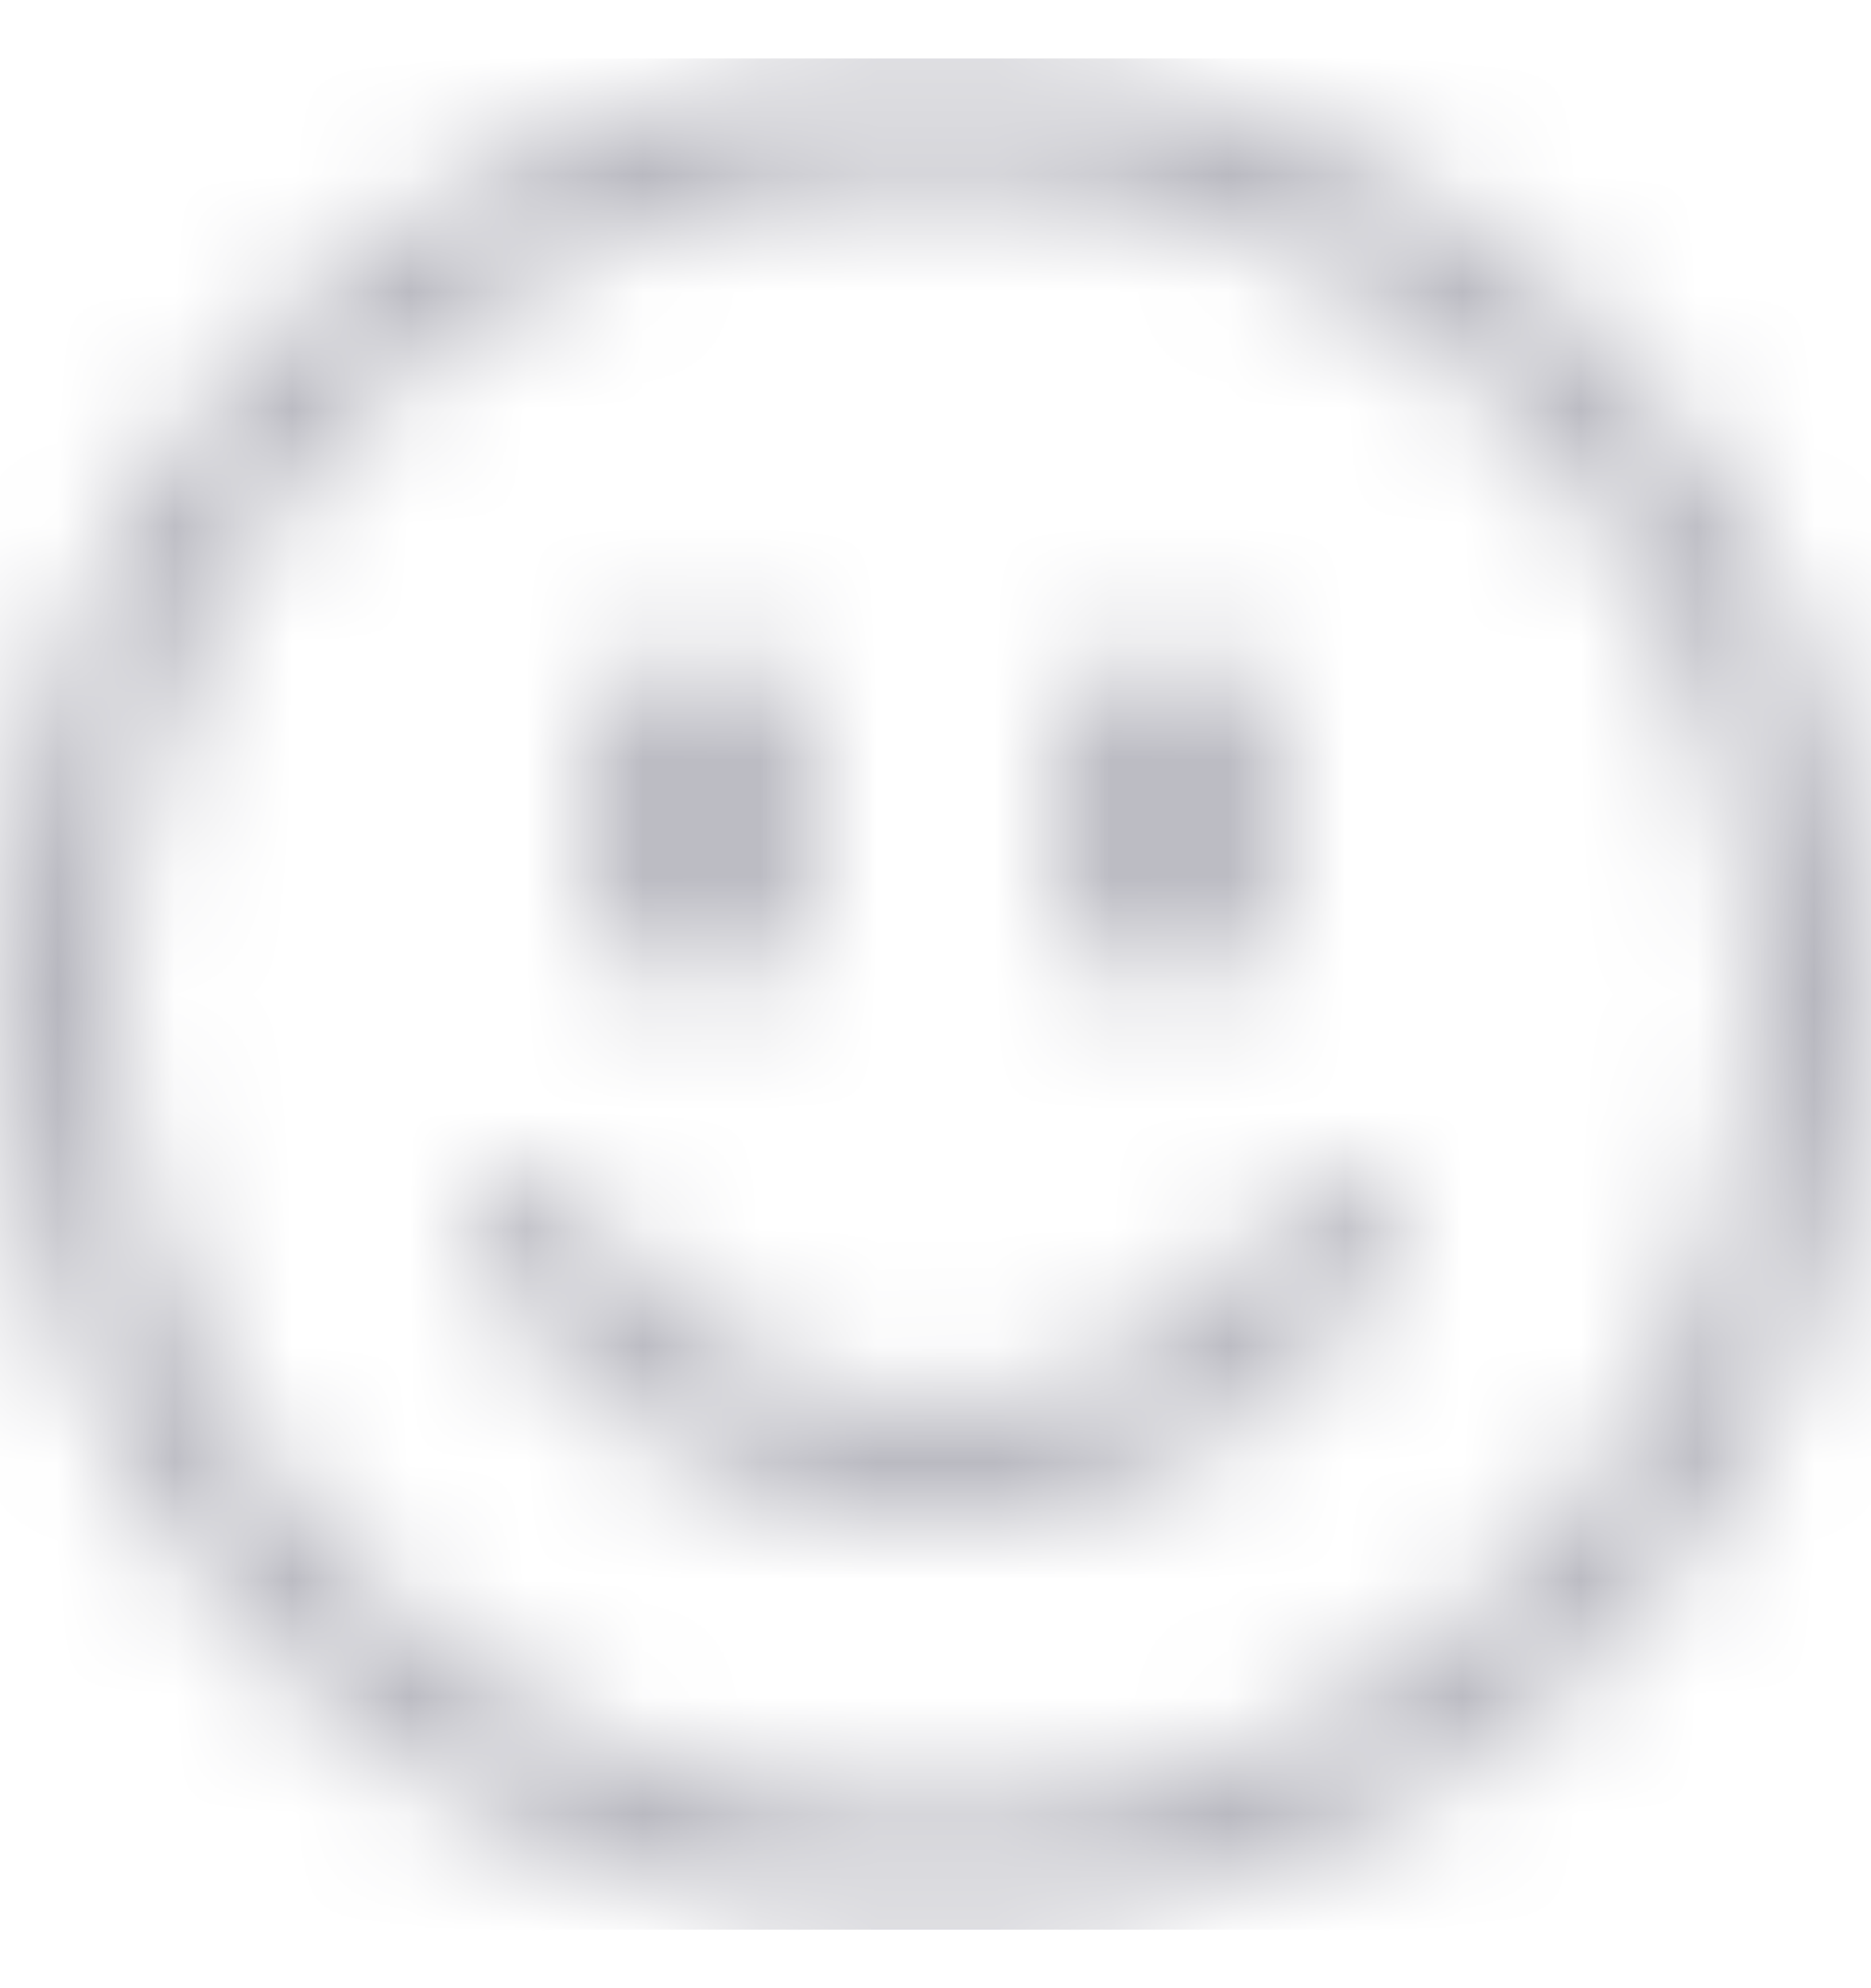 <svg width="16" height="17" viewBox="0 0 16 17" fill="none" xmlns="http://www.w3.org/2000/svg">
<mask id="mask0_1105_3958" style="mask-type:alpha" maskUnits="userSpaceOnUse" x="0" y="0" width="16" height="17">
<path fill-rule="evenodd" clip-rule="evenodd" d="M8 15.5C11.866 15.5 15 12.366 15 8.5C15 4.634 11.866 1.5 8 1.5C4.134 1.5 1 4.634 1 8.5C1 12.366 4.134 15.5 8 15.5ZM8 16.5C12.418 16.5 16 12.918 16 8.5C16 4.082 12.418 0.5 8 0.5C3.582 0.5 0 4.082 0 8.5C0 12.918 3.582 16.5 8 16.5Z" fill="black"/>
<path fill-rule="evenodd" clip-rule="evenodd" d="M4.285 10.067C4.524 9.929 4.83 10.011 4.968 10.25C5.574 11.297 6.705 12 8 12C9.295 12 10.426 11.297 11.032 10.25C11.17 10.011 11.476 9.929 11.715 10.067C11.954 10.206 12.036 10.511 11.898 10.75C11.12 12.094 9.666 13 8 13C6.334 13 4.88 12.094 4.102 10.75C3.964 10.511 4.046 10.206 4.285 10.067Z" fill="black"/>
<path d="M7 7C7 7.828 6.552 8.5 6 8.5C5.448 8.5 5 7.828 5 7C5 6.172 5.448 5.5 6 5.5C6.552 5.5 7 6.172 7 7Z" fill="black"/>
<path d="M11 7C11 7.828 10.552 8.5 10 8.5C9.448 8.5 9 7.828 9 7C9 6.172 9.448 5.5 10 5.5C10.552 5.5 11 6.172 11 7Z" fill="black"/>
</mask>
<g mask="url(#mask0_1105_3958)">
<rect y="0.5" width="16" height="16" fill="#B5B5BD"/>
</g>
</svg>
